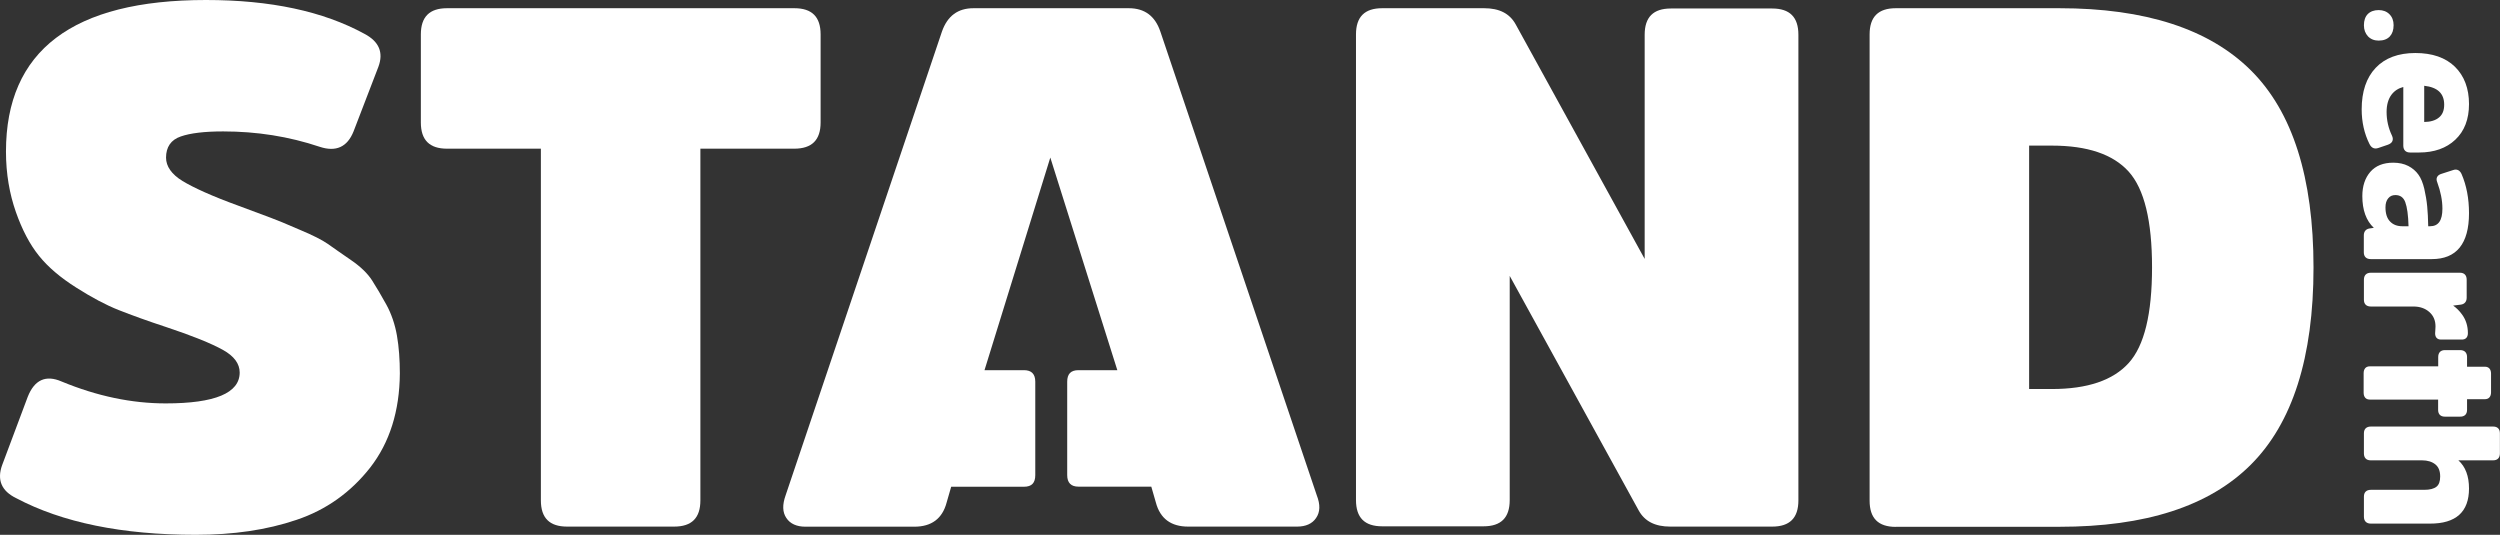<?xml version="1.0" encoding="utf-8"?>
<!-- Generator: Adobe Illustrator 26.4.1, SVG Export Plug-In . SVG Version: 6.00 Build 0)  -->
<svg version="1.1" baseProfile="tiny" id="Layer_1" xmlns="http://www.w3.org/2000/svg" xmlns:xlink="http://www.w3.org/1999/xlink"
	 x="0px" y="0px" viewBox="0 0 2678.5 573" overflow="visible" xml:space="preserve">
<rect x="0" y="0" width="2678.5" height="573" fill="#333333" stroke="none"/>
<g>
	<g>
		<g>
			<path fill="#FFFFFF" d="M2532.7,27.1c0-5.2,1.4-9.2,4.1-12c2.8-2.8,6.7-4.3,11.7-4.3c4.7,0,8.6,1.5,11.5,4.4
				c3,3,4.5,6.9,4.5,11.8c0,5.2-1.4,9.2-4.1,12.1c-2.8,2.9-6.7,4.4-11.9,4.4c-4.7,0-8.5-1.5-11.5-4.6
				C2534.2,35.8,2532.7,31.9,2532.7,27.1z"/>
		</g>
		<path fill="#FFFFFF" d="M2645.3,111.5c0-16.7-5.1-30.2-15.1-40c-10-9.8-24.3-14.7-42.4-14.7c-18.2,0-32.5,5.3-42.5,15.9
			c-10,10.5-15,25.5-15,44.4c0,13.6,2.8,26.1,8.4,37.3c2.7,5.4,6.8,5,9,4.3l10.6-3.6c2.5-0.9,4.2-2.2,4.9-3.9
			c0.7-1.7,0.6-3.6-0.4-5.8c-3.9-8.1-5.8-16.7-5.8-25.4c0-7.7,1.8-14,5.3-18.6c3.1-4.1,7.3-6.8,12.6-8.2v62.8c0,4.7,2.6,7.4,7.2,7.4
			h9.8c16,0,29.1-4.6,38.7-13.7C2640.4,140.5,2645.3,127.7,2645.3,111.5z M2597.3,130.7V91.9c14.4,1.6,21.4,8.3,21.4,20.2
			c0,6.2-1.8,10.7-5.6,13.8C2609.4,129,2604.1,130.6,2597.3,130.7z"/>
		<path fill="#FFFFFF" d="M2645.3,228.4c0-15.7-2.7-29.8-8-42c-1.9-4.1-5.1-5.6-9-4.2l-12.4,4c-2.4,0.7-4,1.9-4.8,3.5
			c-0.8,1.6-0.7,3.6,0.2,5.7c3.6,9.8,5.5,19.3,5.5,28.2c0,12.6-4.3,18.8-13.2,18.8h-2c-0.2-8.3-0.5-15.5-1.1-21.3
			c-0.6-6.3-1.7-12.6-3.1-18.8c-1.5-6.3-3.6-11.5-6.3-15.2c-2.7-3.8-6.4-7-10.9-9.3c-4.5-2.3-9.9-3.5-16.1-3.5
			c-10.7,0-18.9,3.3-24.6,9.9c-5.6,6.5-8.5,15.2-8.5,25.9c0,14.9,4.1,26.3,12.3,34l-4.8,0.7c-3.8,0.7-5.9,3.3-5.9,7.4v18.2
			c0,4.6,2.7,7.2,7.4,7.2h65.3C2631.9,277.7,2645.3,261.1,2645.3,228.4z M2555.8,222.2c0-4.2,1-7.5,3-9.8c1.9-2.3,4.4-3.4,7.6-3.4
			c5.2,0,8.7,2.5,10.6,7.6c2,5.4,3.2,14,3.5,25.8h-6.5c-5.6,0-9.9-1.6-13.2-5C2557.5,234.1,2555.8,229,2555.8,222.2z"/>
		<path fill="#FFFFFF" d="M2644.1,356.9c0-7.6-2.1-14.3-6.3-20c-2.8-3.9-6-7-9.5-9.5l8.1-1c4.1-0.5,6.4-3.2,6.4-7.4v-19.4
			c0-4.7-2.6-7.4-7.2-7.4h-95.5c-4.7,0-7.4,2.7-7.4,7.4v21.6c0,4.6,2.7,7.2,7.4,7.2h45.7c6.9,0,12.6,2,17,5.9
			c4.4,3.9,6.6,9,6.6,15.5c0,1.1-0.1,2.5-0.2,3.9c-0.1,1.6-0.2,2.7-0.2,3.5c0,4.2,2.3,6.6,6.2,6.6h22
			C2641.7,364,2644.1,361.4,2644.1,356.9z"/>
		<path fill="#FFFFFF" d="M2645.3,523.4c0-13.3-3.8-23.4-11.4-30.2h37.3c4.6,0,7.2-2.7,7.2-7.4v-21.6c0-4.6-2.6-7.2-7.2-7.2h-131.1
			c-4.7,0-7.4,2.6-7.4,7.2v21.6c0,4.7,2.6,7.4,7.2,7.4h55.1c5.9,0,10.7,1.5,14.3,4.4c3.5,2.9,5.1,7.1,5.1,13c0,5.1-1.3,8.8-4,10.9
			c-2.8,2.2-7.2,3.3-13,3.3h-57.3c-4.7,0-7.4,2.6-7.4,7.2v21.6c0,4.7,2.7,7.4,7.4,7.4h63.3C2631.3,561.1,2645.3,548.4,2645.3,523.4z
			"/>
		<path fill="#FFFFFF" d="M2643.2,439.2v-11.5h19.1c4.2,0,6.6-2.7,6.6-7.4v-20c0-4.7-2.4-7.4-6.6-7.4h-19.1v-10.4
			c0-4.7-2.7-7.4-7.4-7.4h-16.3c-4.6,0-7.2,2.7-7.2,7.4v10h-45.6l0,0H2539c-4.2,0-6.6,2.7-6.6,7.4v20.8c0,4.7,2.4,7.4,6.6,7.4h37.2
			v0h36v11.1c0,4.6,2.6,7.2,7.2,7.2h16.3C2640.5,446.5,2643.2,443.8,2643.2,439.2z"/>
	</g>
	<path fill="#FFFFFF" d="M1926.8,536.1c0,18.9-9.3,28.1-28.1,28.1h-109.2c-16.3,0-27.4-5.7-33.8-17.3l-138.2-251.3v240.2
		c0,18.9-9.3,28.1-28.1,28.1h-108.5c-18.9,0-28.1-9.3-28.1-28.1V36.9c0-18.9,9.3-28.1,28.1-28.1h109.2c16.3,0,27.4,5.7,33.8,17.3
		l138.2,251.3V37.2c0-18.9,9.3-28.1,28.1-28.1h108.5c18.9,0,28.1,9.3,28.1,28.1V536.1z"/>
	<path fill="#FFFFFF" d="M396.6,501c-20.9,26.6-47.3,45.4-79,56c-31.8,10.8-67.7,16-107.9,16c-79,0-143.1-13.2-192.4-39.3
		c-15.8-7.7-20.7-19.6-15-35.4l27.4-73.1c7.2-18.3,19.4-23.8,36.2-16.5c38.2,15.8,75.4,23.5,111.6,23.5c52.9,0,79.3-11.1,79.3-33.1
		c0-9.3-5.9-17.6-18.1-24.3c-12.1-6.7-32.3-15-60.4-24.3c-20.4-6.7-37.4-12.9-51.1-18.3c-13.7-5.4-28.7-13.4-45.4-24
		c-16.8-10.6-30.2-21.9-40-34.1c-9.8-12.1-18.1-27.9-24.8-47S6.4,186.4,6.4,162.4C6.4,54.2,77.9,0,220.7,0
		c69.2,0,125.5,12.1,169.7,36.2c15.8,8.3,20.7,20.1,15,35.4l-26.6,69.2c-6.7,16.8-18.9,22.2-36.2,16.5
		c-33.1-11.1-67.4-16.5-103.5-16.5c-19.9,0-35.1,1.8-45.4,5.4c-10.6,3.6-15.8,11.4-15.8,22.7c0,9.3,5.9,17.8,17.6,25
		c11.9,7.2,31.8,16.3,60.2,26.6l34.6,12.9c6.2,2.3,16.5,6.5,30.7,12.7c14.2,5.9,24.3,11.1,30.2,15.2c5.9,4.1,14.2,10.1,24.8,17.3
		c10.6,7.2,18.1,14.7,22.7,21.9c4.6,7.2,9.8,16,15.2,25.8c5.4,9.8,9.3,21.2,11.4,33.3c2.1,12.1,3.1,25.8,3.1,40.5
		C428.1,440.5,417.5,474.1,396.6,501z"/>
	<path fill="#FFFFFF" d="M1410.8,530.7L1243.2,33.8c-5.7-16.8-17-25-33.8-25h-38h-93h-35.4c-16.8,0-27.9,8.3-33.8,25L841.7,530.7
		c-3.6,10.1-3.4,18.1,0.8,24.3c4.1,6.2,11.1,9.3,20.4,9.3h116.7c18.3,0,30-8.5,34.6-25.8l4.9-17h78c8.3,0,12.1-4.1,12.1-12.4V409
		c0-8.3-4.1-12.4-12.1-12.4h-42.3l70.5-227.8l71.8,227.8h-41.6c-8.3,0-12.1,4.1-12.1,12.4V509c0,8.3,4.1,12.4,12.1,12.4h78l4.9,17
		c4.6,17.3,16.3,25.8,34.6,25.8h116.7c9.3,0,16.3-3.1,20.4-9.3C1414.4,548.7,1414.7,540.7,1410.8,530.7z"/>
	<path fill="#FFFFFF" d="M879.2,131.2V36.9c0-18.9-9.3-28.1-28.1-28.1H479c-18.9,0-28.1,9.3-28.1,28.1v94.3
		c0,18.9,9.3,28.1,28.1,28.1h100.5v376.8c0,18.9,9.3,28.1,28.1,28.1h114.7c18.9,0,28.1-9.3,28.1-28.1V159.3h100.5
		C869.9,159.3,879.2,150,879.2,131.2z"/>
	<path fill="#FFFFFF" d="M2031.2,564.5c-18.9,0-28.1-9.3-28.1-28.1V36.9c0-18.9,9.3-28.1,28.1-28.1h175.1
		c92.2,0,160.6,22.2,205.3,66.6c44.7,44.4,67.1,114.9,67.1,211.2s-22.5,166.6-67.1,211.2c-44.7,44.7-113.1,66.6-205.3,66.6H2031.2z
		 M2174,156.2v260.6h24.3c38.2,0,65.6-9.3,82.4-27.9c16.8-18.6,25-52.7,25-102.5s-8.3-83.9-25-102.5c-16.8-18.6-44.2-27.9-82.4-27.9
		H2174V156.2z"/>
</g>
</svg>

